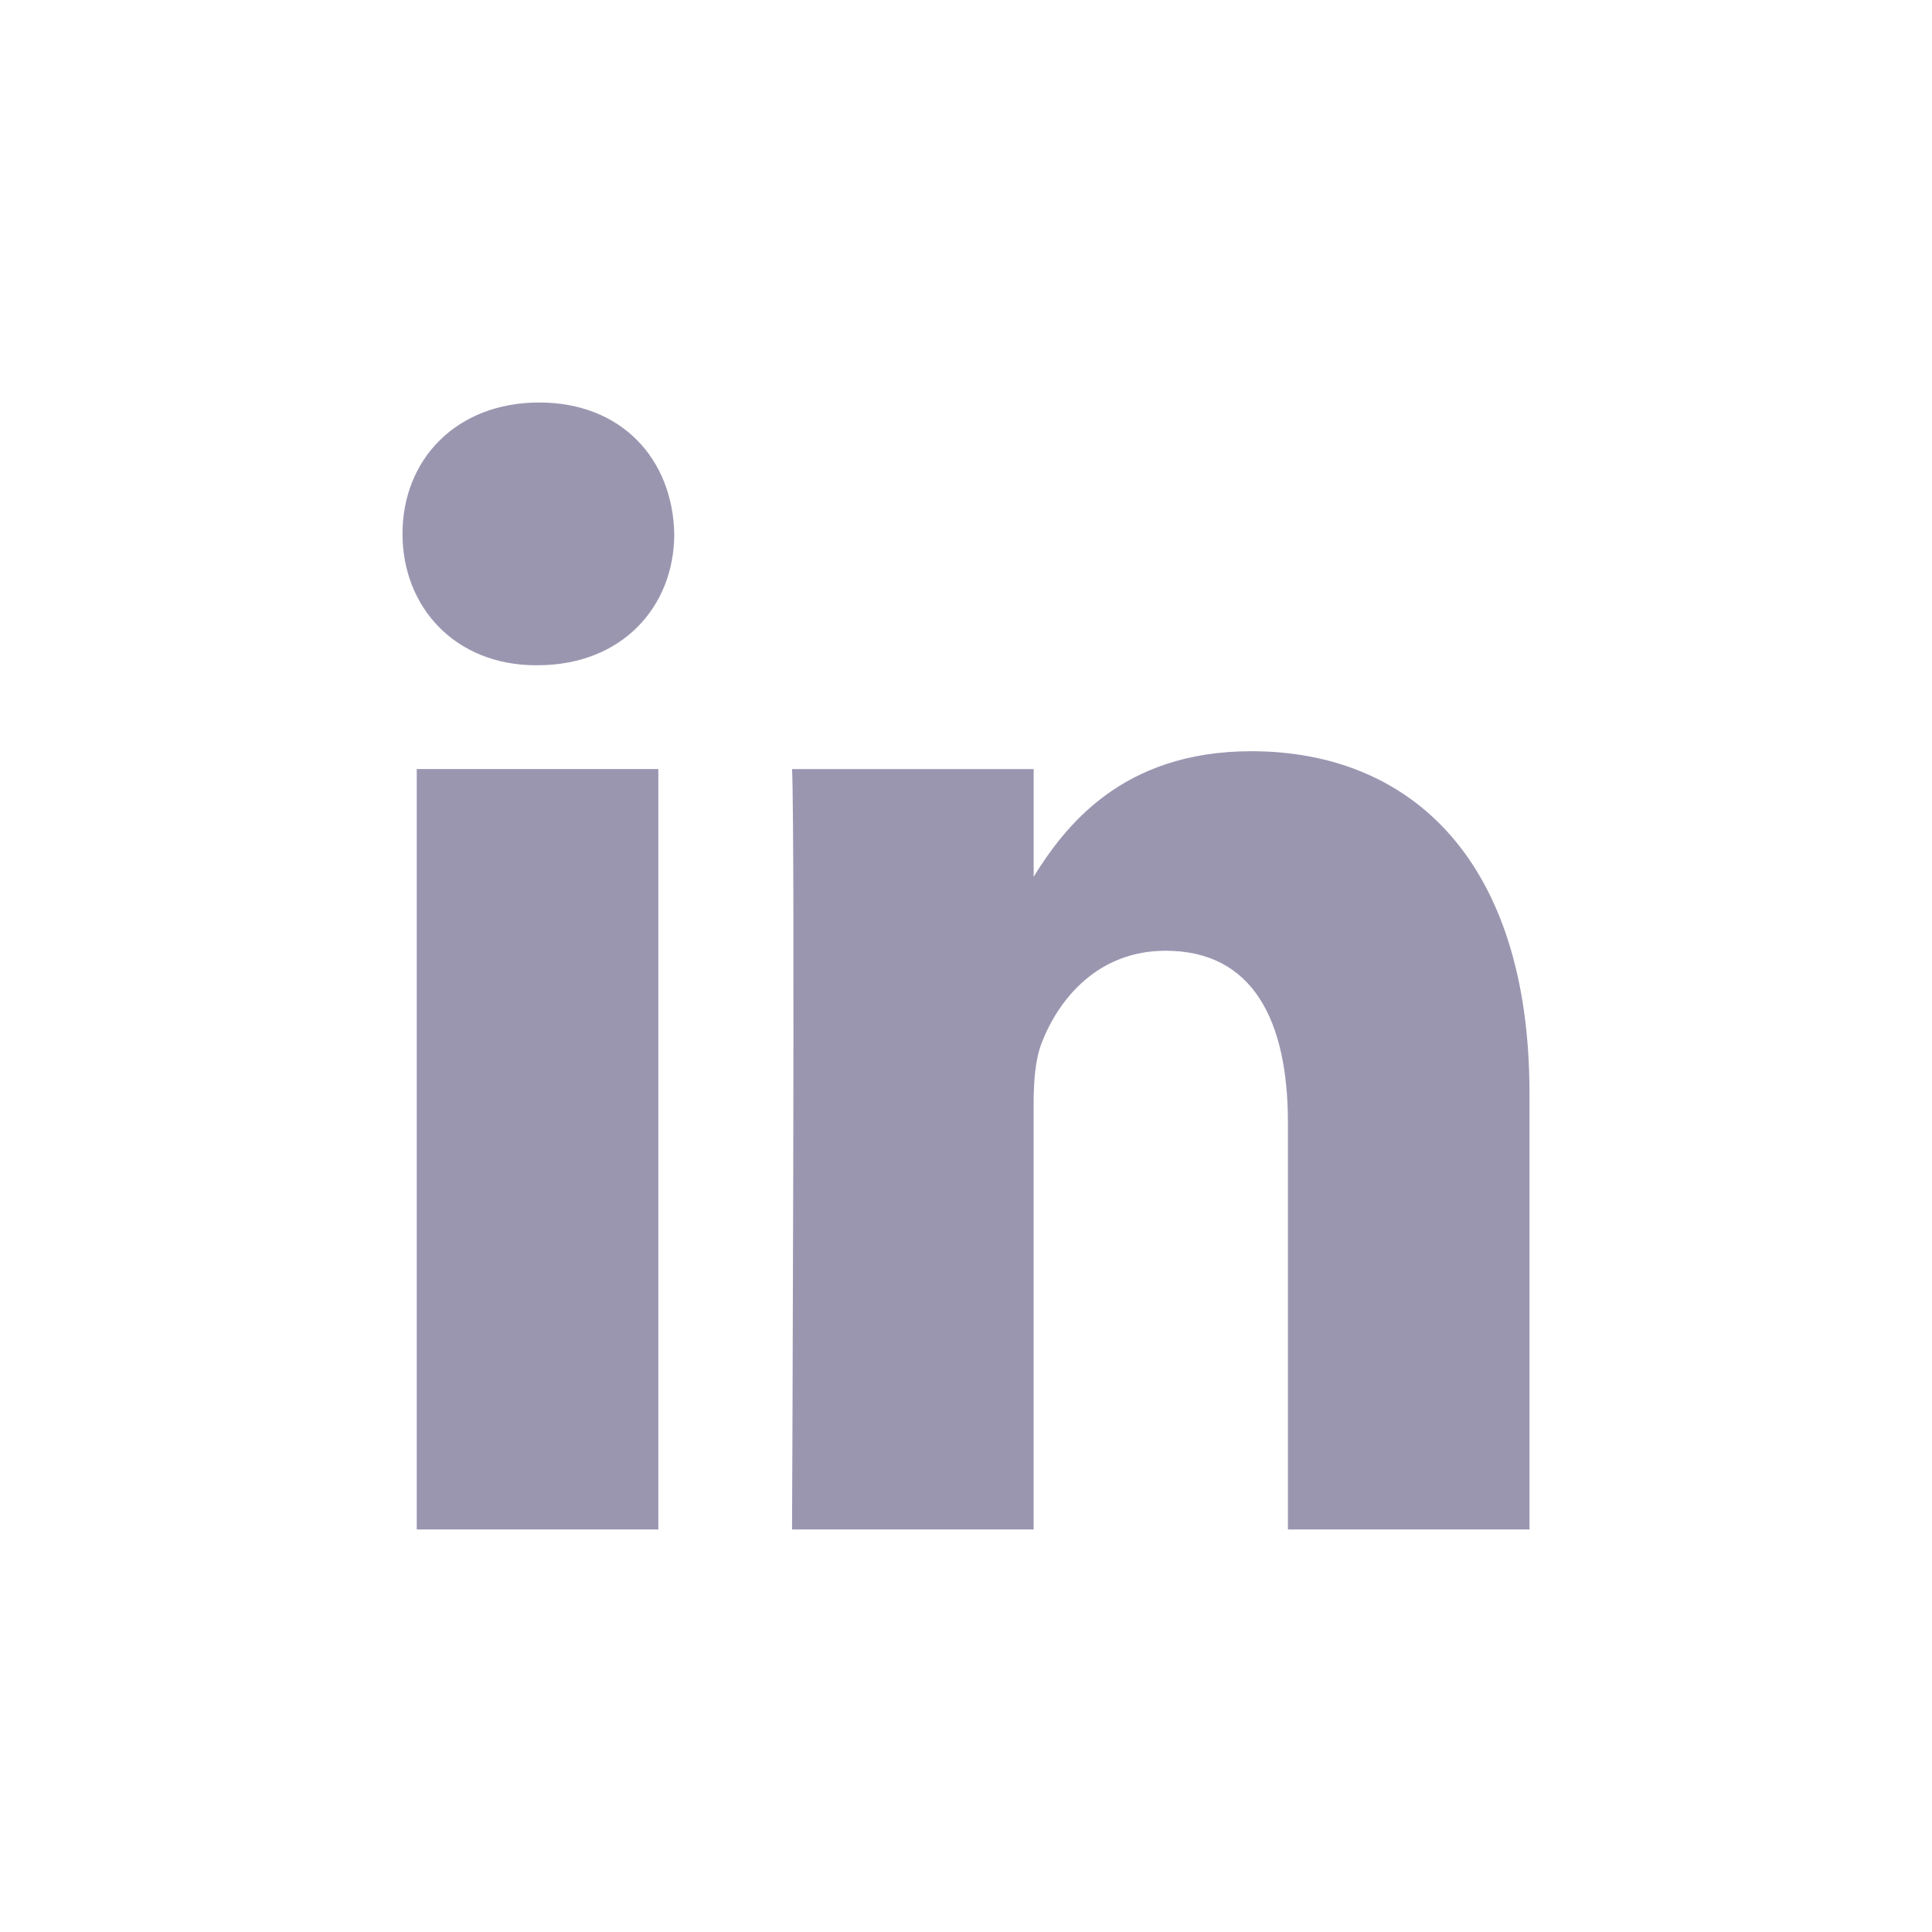 <svg width="48" height="48" viewBox="0 0 48 48" fill="none" xmlns="http://www.w3.org/2000/svg">
<mask id="mask0_513_1738" style="mask-type:luminance" maskUnits="userSpaceOnUse" x="6" y="6" width="36" height="36">
<path d="M42 6H6V42H42V6Z" fill="white"/>
</mask>
<g mask="url(#mask0_513_1738)">
<path d="M16.356 37.999V19.107H10.354V37.999H16.356ZM13.356 16.528C15.449 16.528 16.752 15.078 16.752 13.264C16.713 11.41 15.449 10 13.396 10C11.342 10 10 11.41 10 13.264C10 15.077 11.302 16.528 13.317 16.528L13.356 16.528ZM19.678 37.999H25.68V27.45C25.68 26.886 25.719 26.321 25.878 25.918C26.312 24.79 27.299 23.621 28.958 23.621C31.129 23.621 31.998 25.354 31.998 27.894V37.999H38V27.167C38 21.364 35.039 18.664 31.09 18.664C27.853 18.664 26.431 20.557 25.641 21.847H25.681V19.108H19.679C19.757 20.88 19.678 37.999 19.678 37.999Z" fill="#9B96B0"/>
</g>
</svg>
